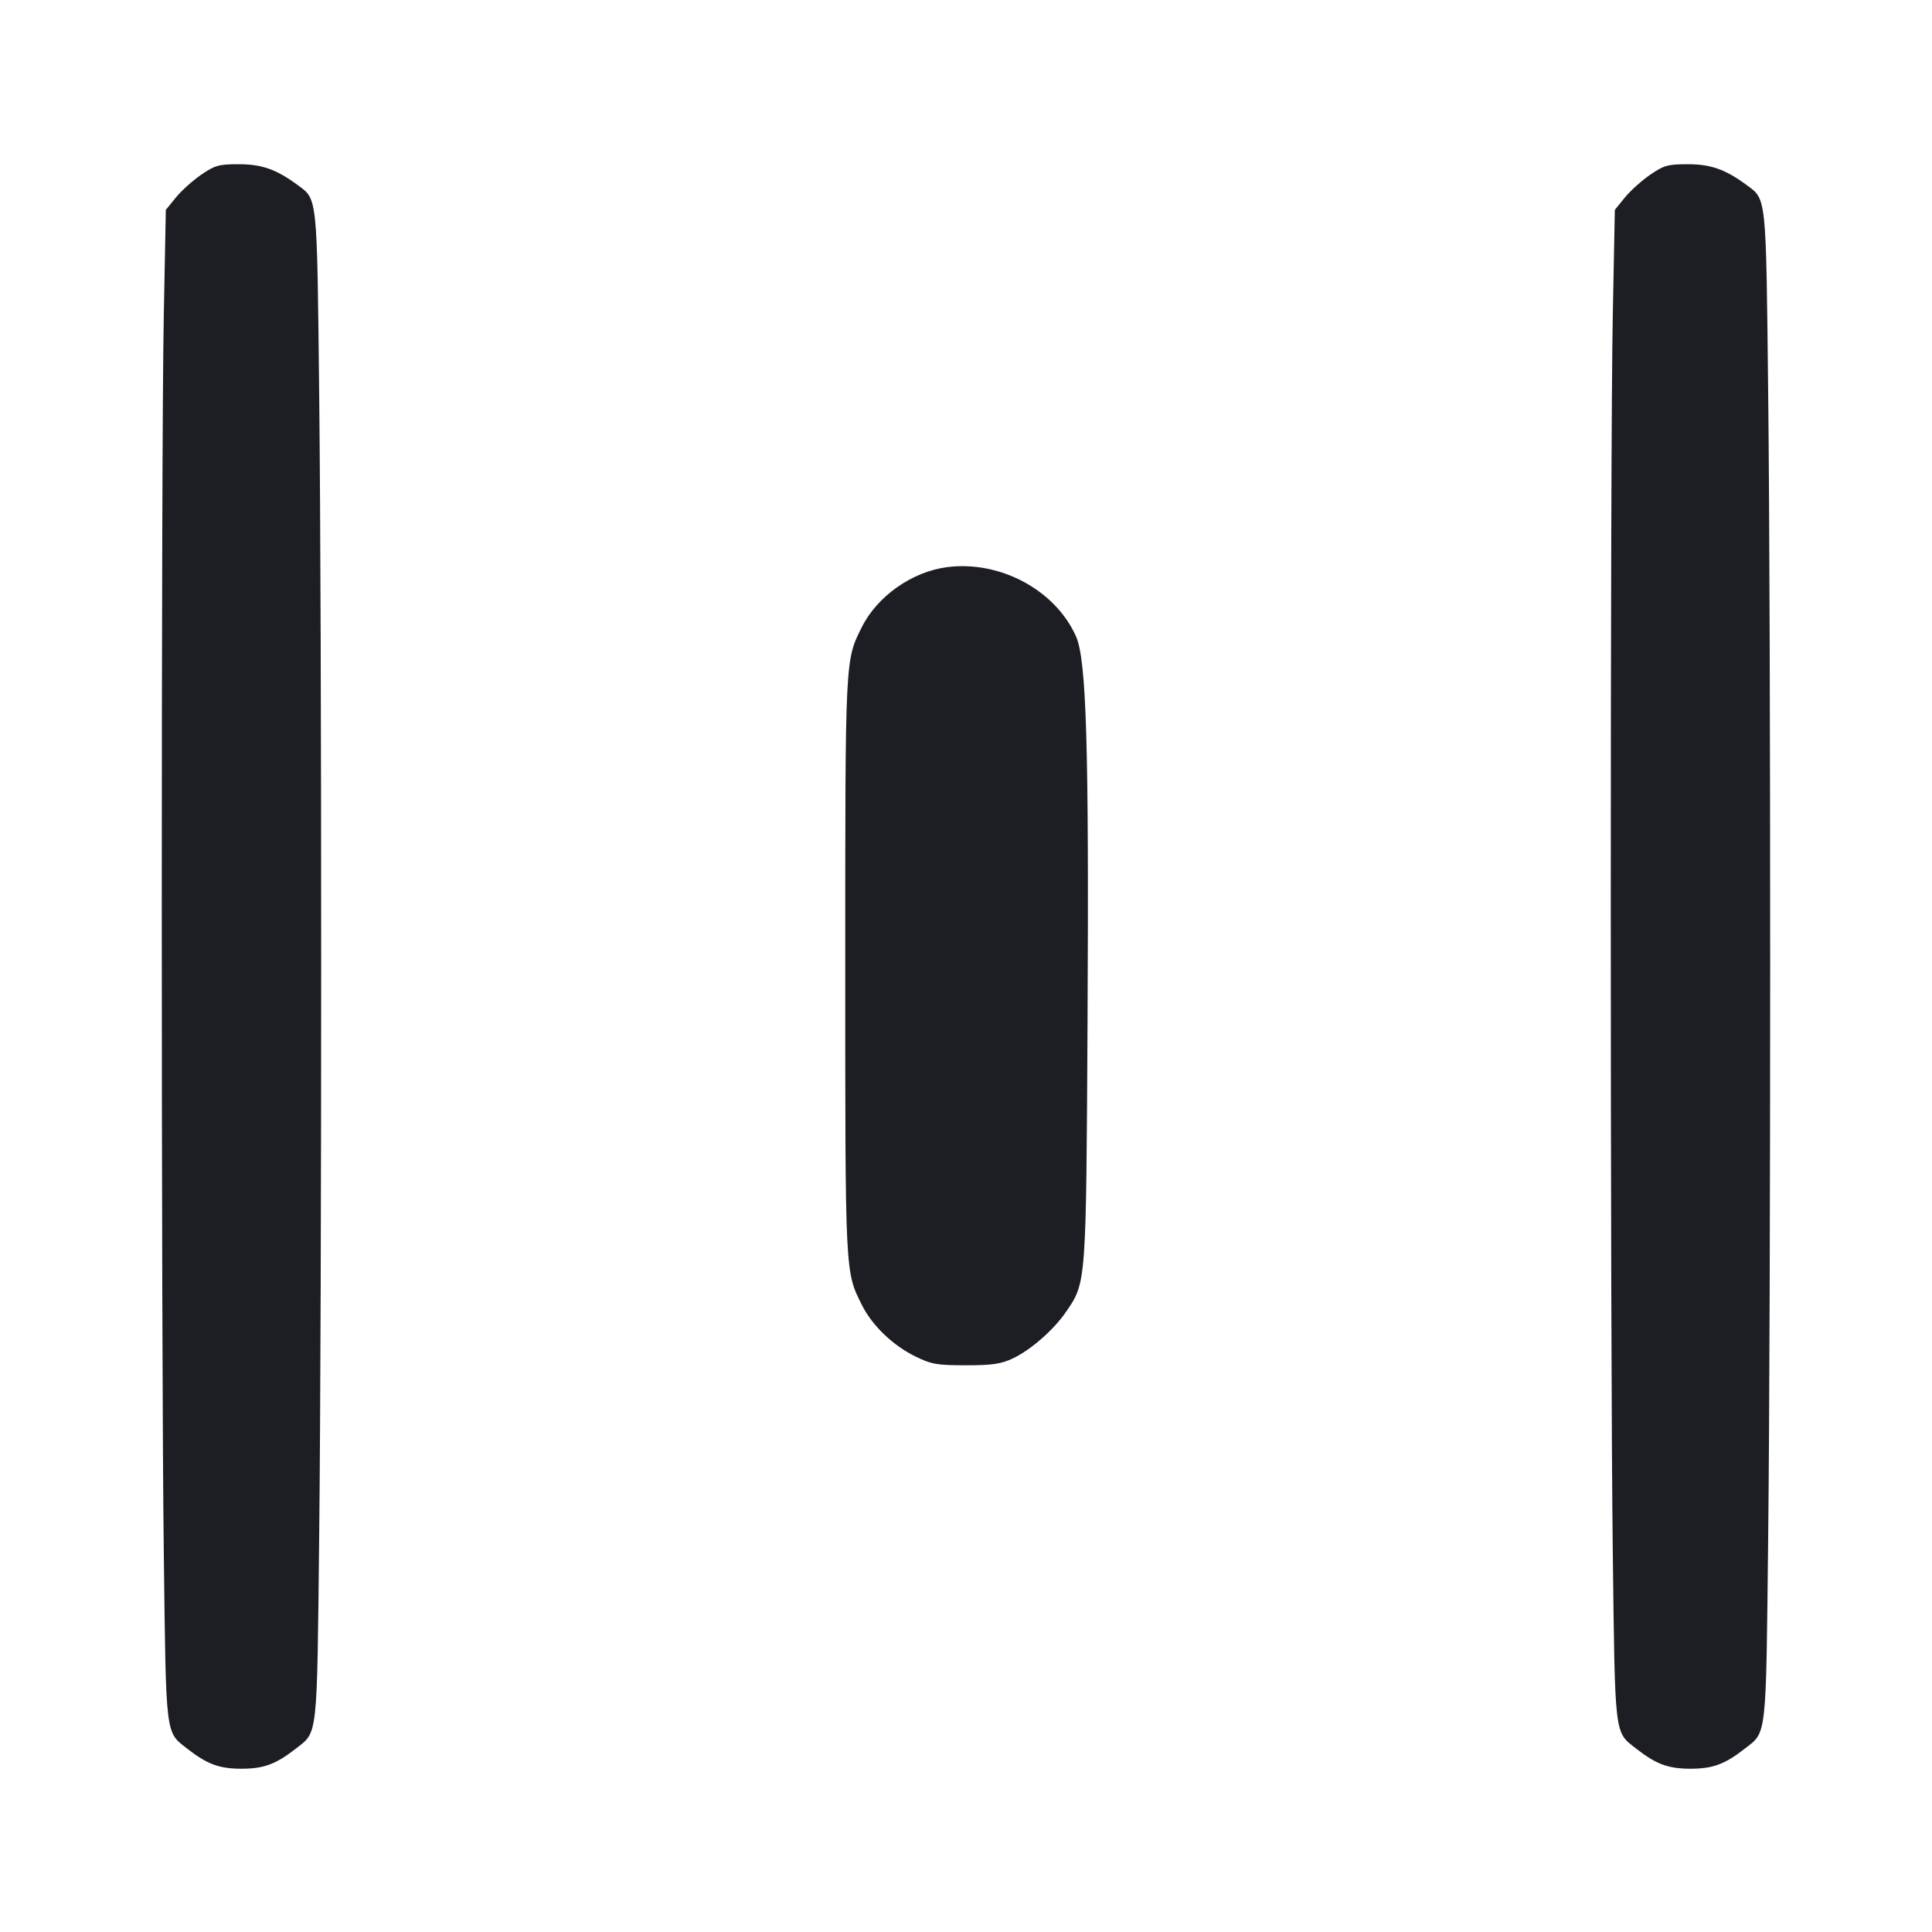 <svg viewBox="0 0 2400 2400" fill="none" xmlns="http://www.w3.org/2000/svg"><path d="M249.712 217.205 C 239.173 224.468,225.027 237.232,218.275 245.569 L 206.000 260.729 203.438 393.364 C 200.117 565.319,200.142 1660.702,203.474 1930.000 C 206.319 2159.980,205.221 2150.887,232.749 2172.394 C 257.368 2191.628,272.426 2197.176,300.000 2197.176 C 327.574 2197.176,342.632 2191.628,367.251 2172.394 C 395.056 2150.671,393.730 2162.734,396.527 1906.000 C 399.787 1606.696,399.788 787.887,396.528 492.000 C 393.748 239.623,394.638 248.197,369.267 229.529 C 343.204 210.351,325.125 204.000,296.596 204.000 C 271.767 204.000,266.873 205.378,249.712 217.205 M2049.712 217.205 C 2039.173 224.468,2025.027 237.232,2018.275 245.569 L 2006.000 260.729 2003.438 393.364 C 2000.117 565.319,2000.142 1660.702,2003.474 1930.000 C 2006.319 2159.980,2005.221 2150.887,2032.749 2172.394 C 2057.368 2191.628,2072.426 2197.176,2100.000 2197.176 C 2127.574 2197.176,2142.632 2191.628,2167.251 2172.394 C 2195.056 2150.671,2193.730 2162.734,2196.527 1906.000 C 2199.787 1606.696,2199.788 787.887,2196.528 492.000 C 2193.748 239.623,2194.638 248.197,2169.267 229.529 C 2143.204 210.351,2125.125 204.000,2096.596 204.000 C 2071.767 204.000,2066.873 205.378,2049.712 217.205 M1176.912 704.476 C 1133.305 710.000,1089.992 740.331,1070.684 778.863 C 1049.737 820.668,1050.000 815.315,1050.000 1200.000 C 1050.000 1585.044,1049.716 1579.294,1070.829 1621.423 C 1083.502 1646.710,1109.208 1671.376,1137.142 1685.054 C 1157.001 1694.778,1163.994 1696.000,1199.792 1696.000 C 1232.352 1696.000,1243.508 1694.392,1257.909 1687.623 C 1280.243 1677.124,1308.599 1652.384,1324.071 1629.897 C 1349.547 1592.868,1349.261 1596.758,1351.000 1264.000 C 1352.768 925.490,1349.574 819.755,1336.701 790.654 C 1311.287 733.202,1242.596 696.155,1176.912 704.476 " fill="#1D1E23" stroke="none" fill-rule="evenodd"/></svg>